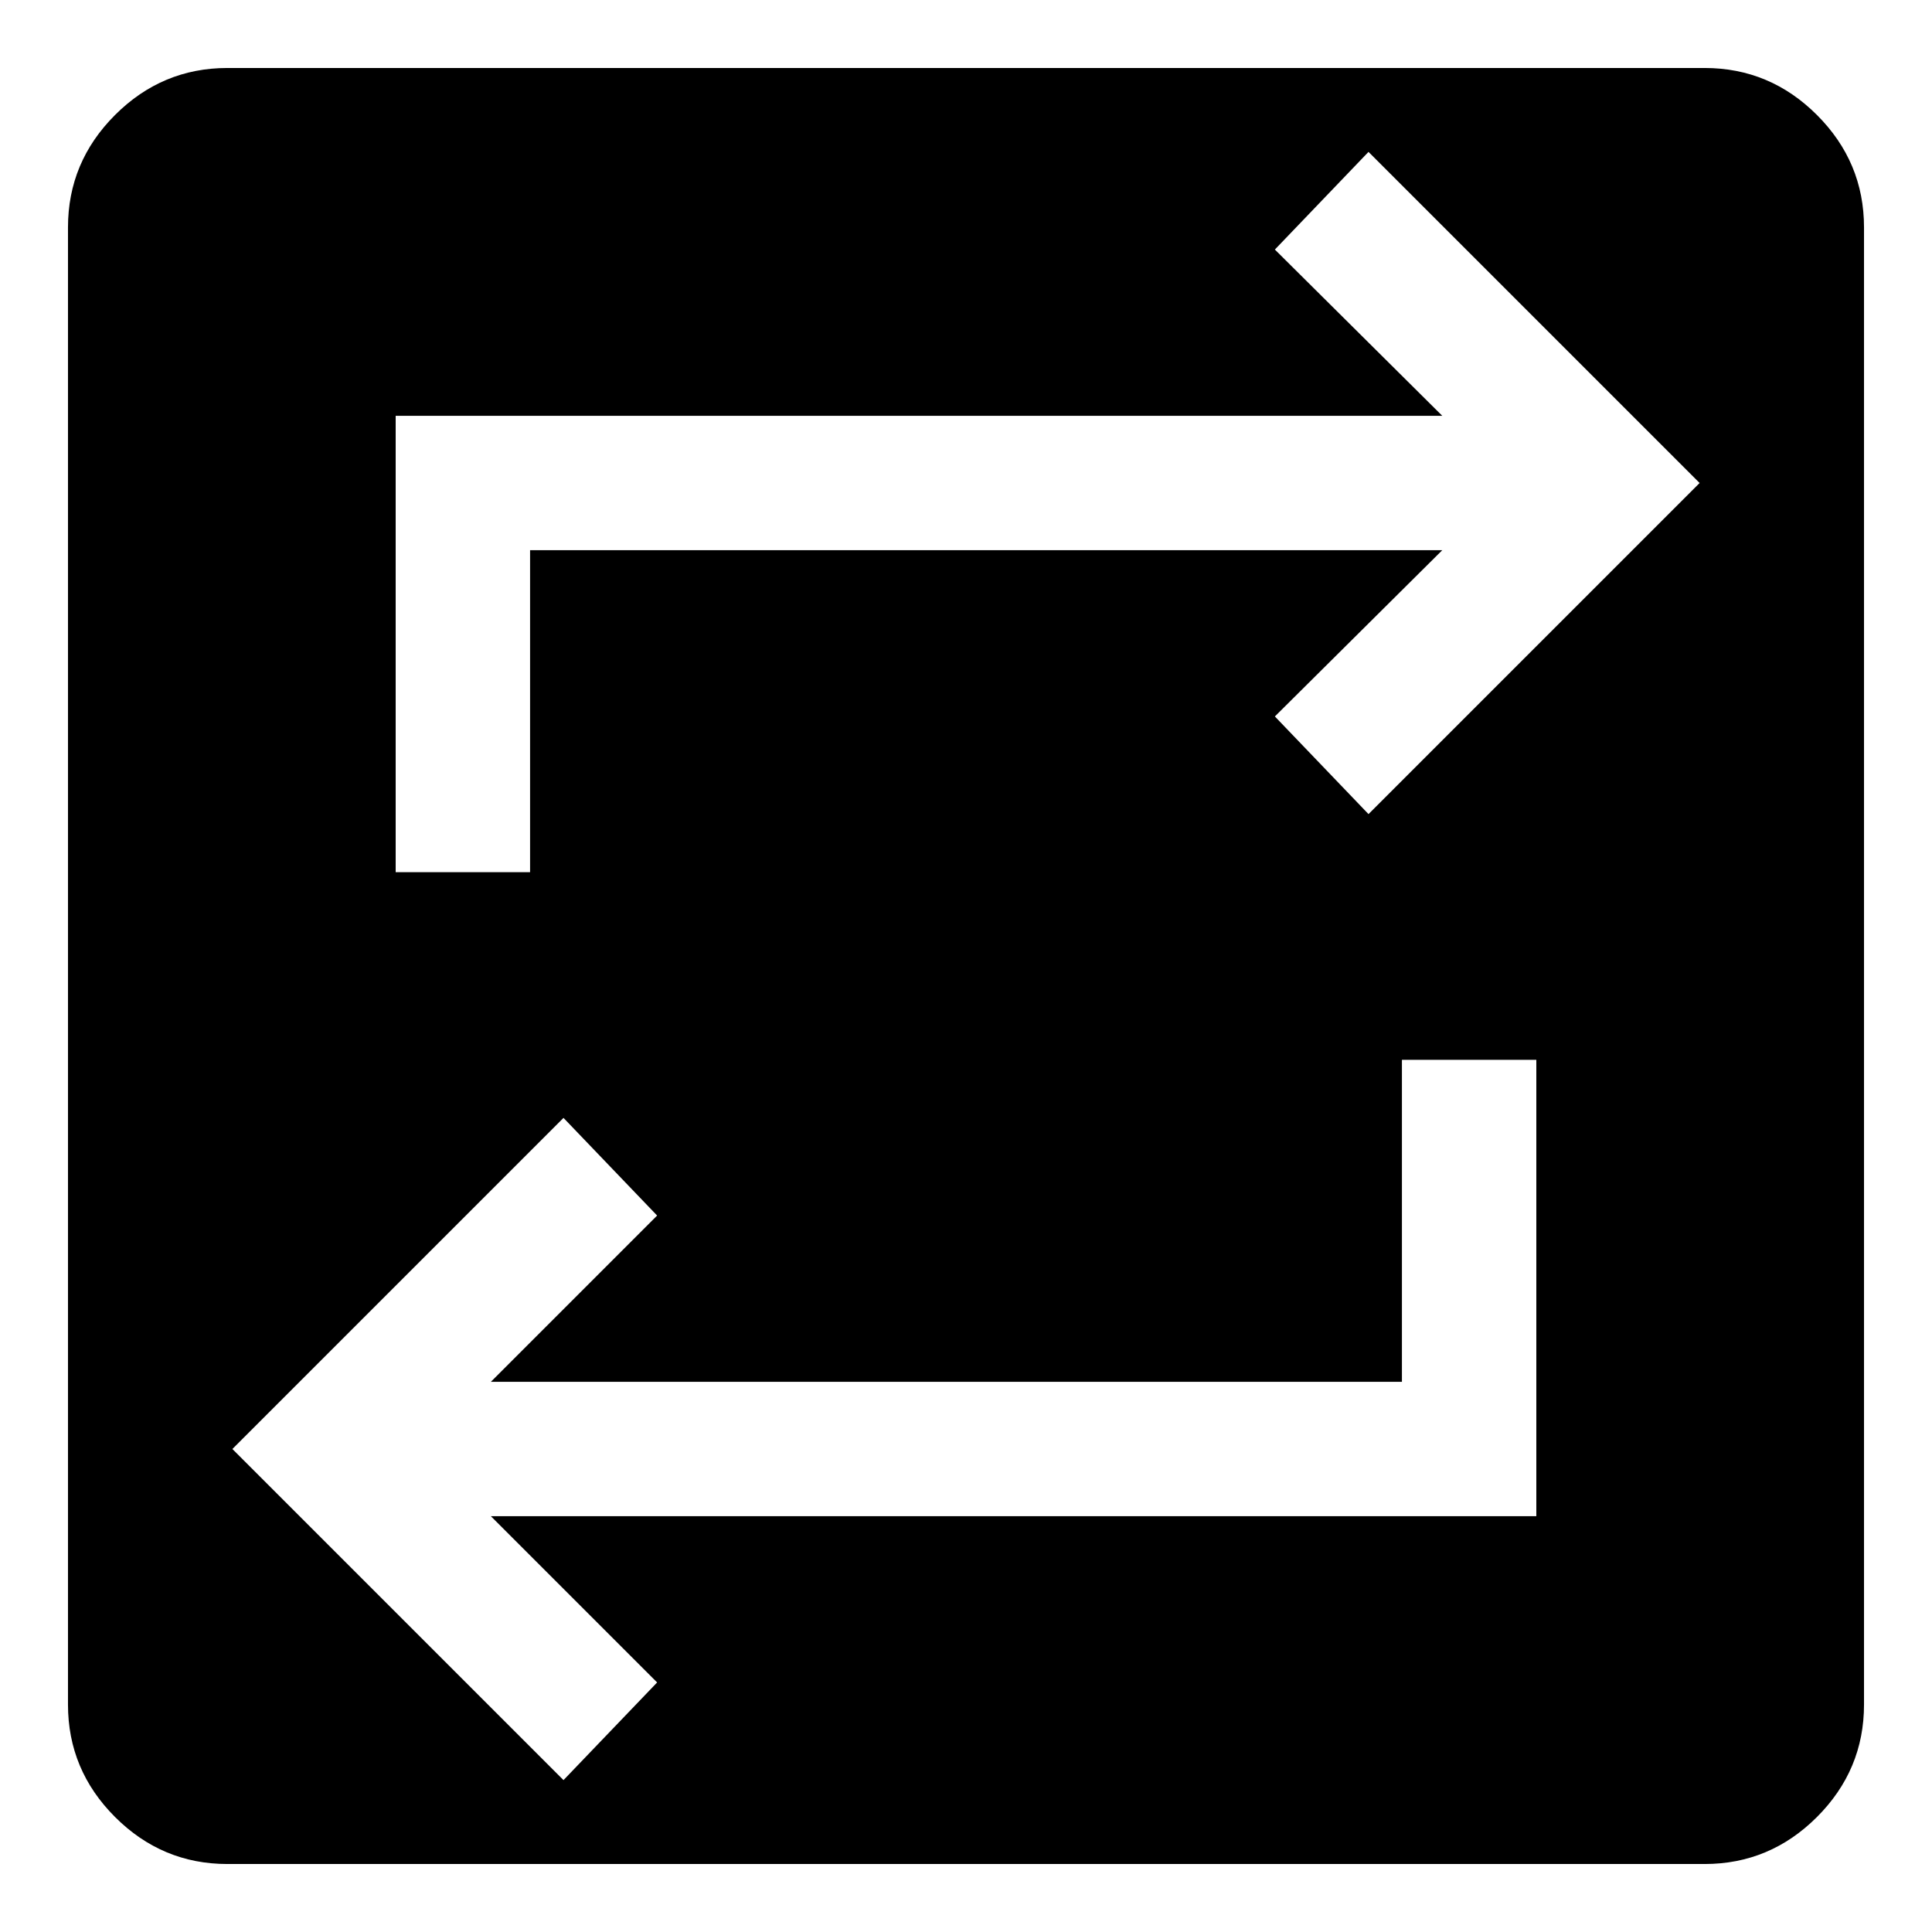 <svg xmlns="http://www.w3.org/2000/svg" width="48" height="48" viewBox="0 -960 960 960"><path d="M113.001-33.782q-32.479 0-55.849-23.37-23.37-23.37-23.37-55.849v-733.998q0-32.479 23.37-55.849 23.37-23.37 55.849-23.37h733.998q32.479 0 55.849 23.37 23.37 23.37 23.37 55.849v733.998q0 32.479-23.37 55.849-23.37 23.37-55.849 23.37H113.001ZM280-75.478 326.522-124l-82.609-82.609h519.478v-226.782h-66.782v160H243.913L326.522-356 280-404.522 115.478-240 280-75.478Zm-83.391-451.131h66.782v-160h453.261L633.478-604 680-555.478 844.522-720 680-884.522 633.478-836l83.174 82.609H196.609v226.782Z"/></svg>